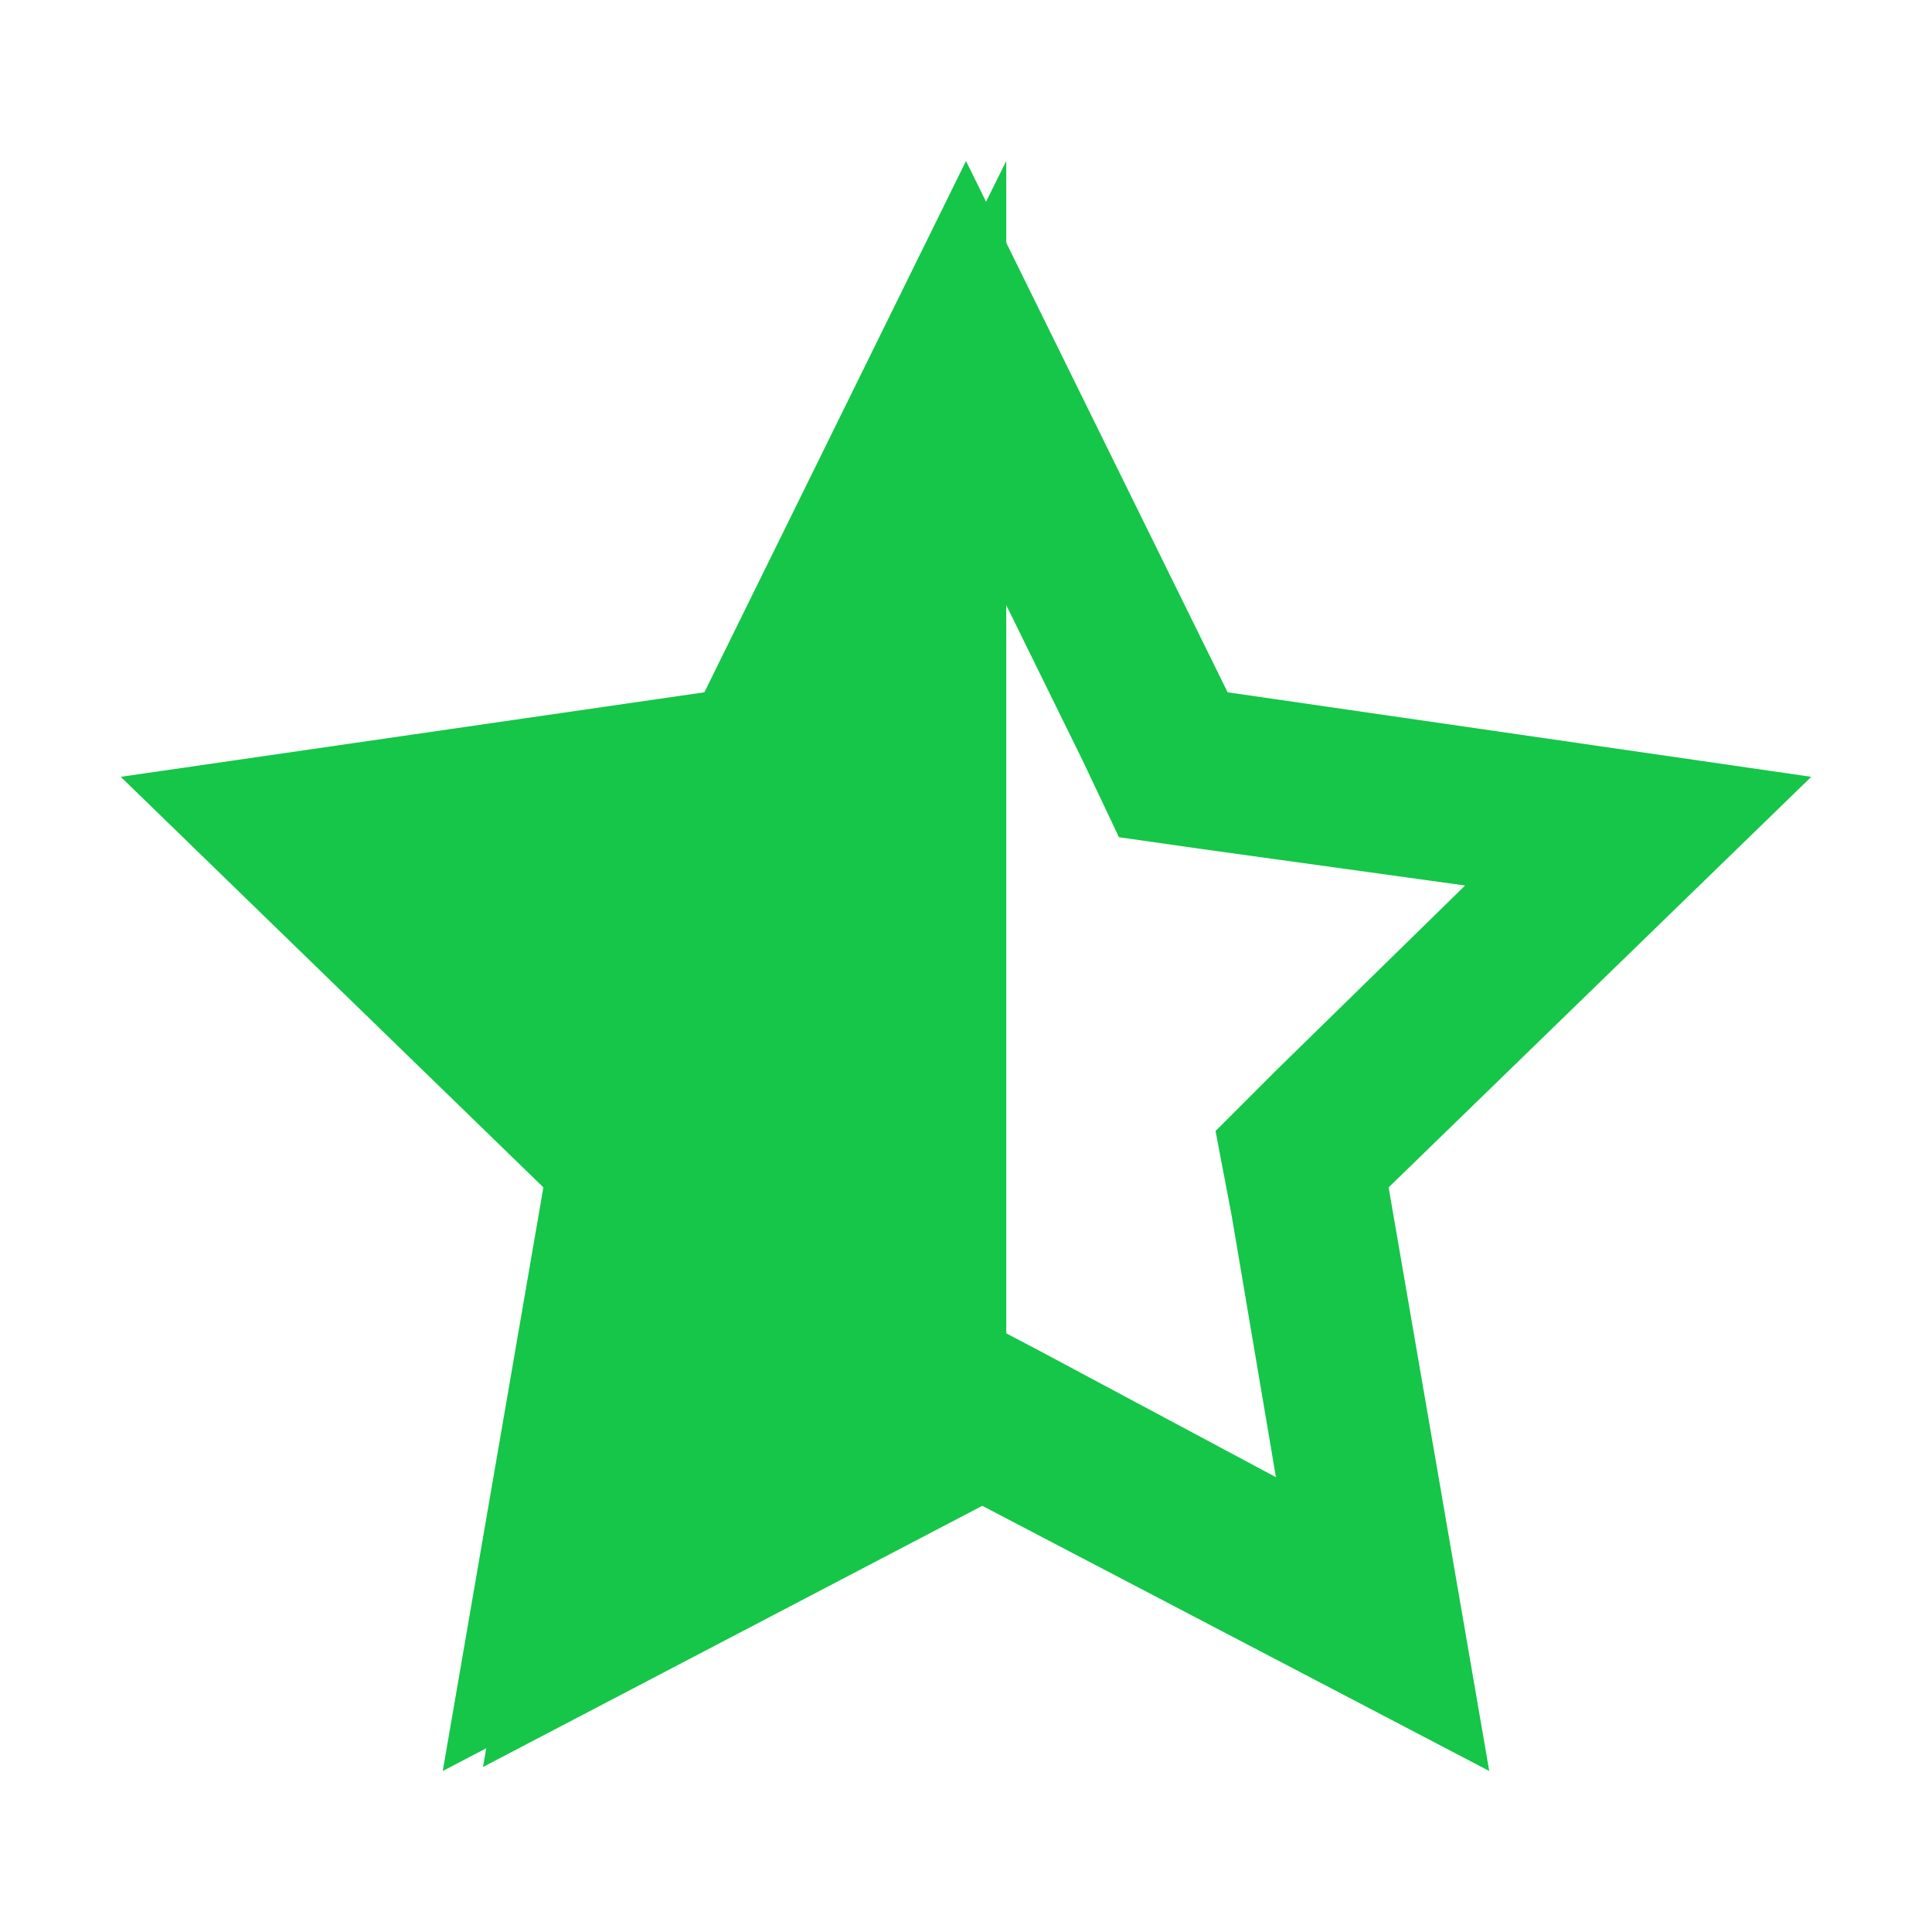 <?xml version="1.0" encoding="utf-8"?>
<!-- Generator: Adobe Illustrator 19.1.1, SVG Export Plug-In . SVG Version: 6.00 Build 0)  -->
<svg version="1.1"  xmlns="http://www.w3.org/2000/svg" xmlns:xlink="http://www.w3.org/1999/xlink" x="0px" y="0px"
	 viewBox="0 0 48 48" enable-background="new 0 0 48 48" xml:space="preserve">
<polygon fill="#15c648" points="25,37.1 25,4 18.5,17.1 4,19.2 14.5,29.5 12,43.9 "/>
<path fill="#15c648" d="M24,13l2.9,5.9l0.9,1.9l2.1,0.3l6.5,0.9l-4.7,4.6l-1.5,1.5l0.4,2.1l1.1,6.5l-5.8-3.1l-1.9-1l-1.9,1l-5.8,3.1
l1.1-6.5l0.4-2.1l-1.5-1.5l-4.7-4.6l6.5-0.9l2.1-0.3l0.9-1.9L24,13 M24,4l-6.5,13.2L3,19.3l10.5,10.2L11,44l13-6.8L37,44l-2.5-14.5
L45,19.3l-14.5-2.1L24,4L24,4z"/>
</svg>
